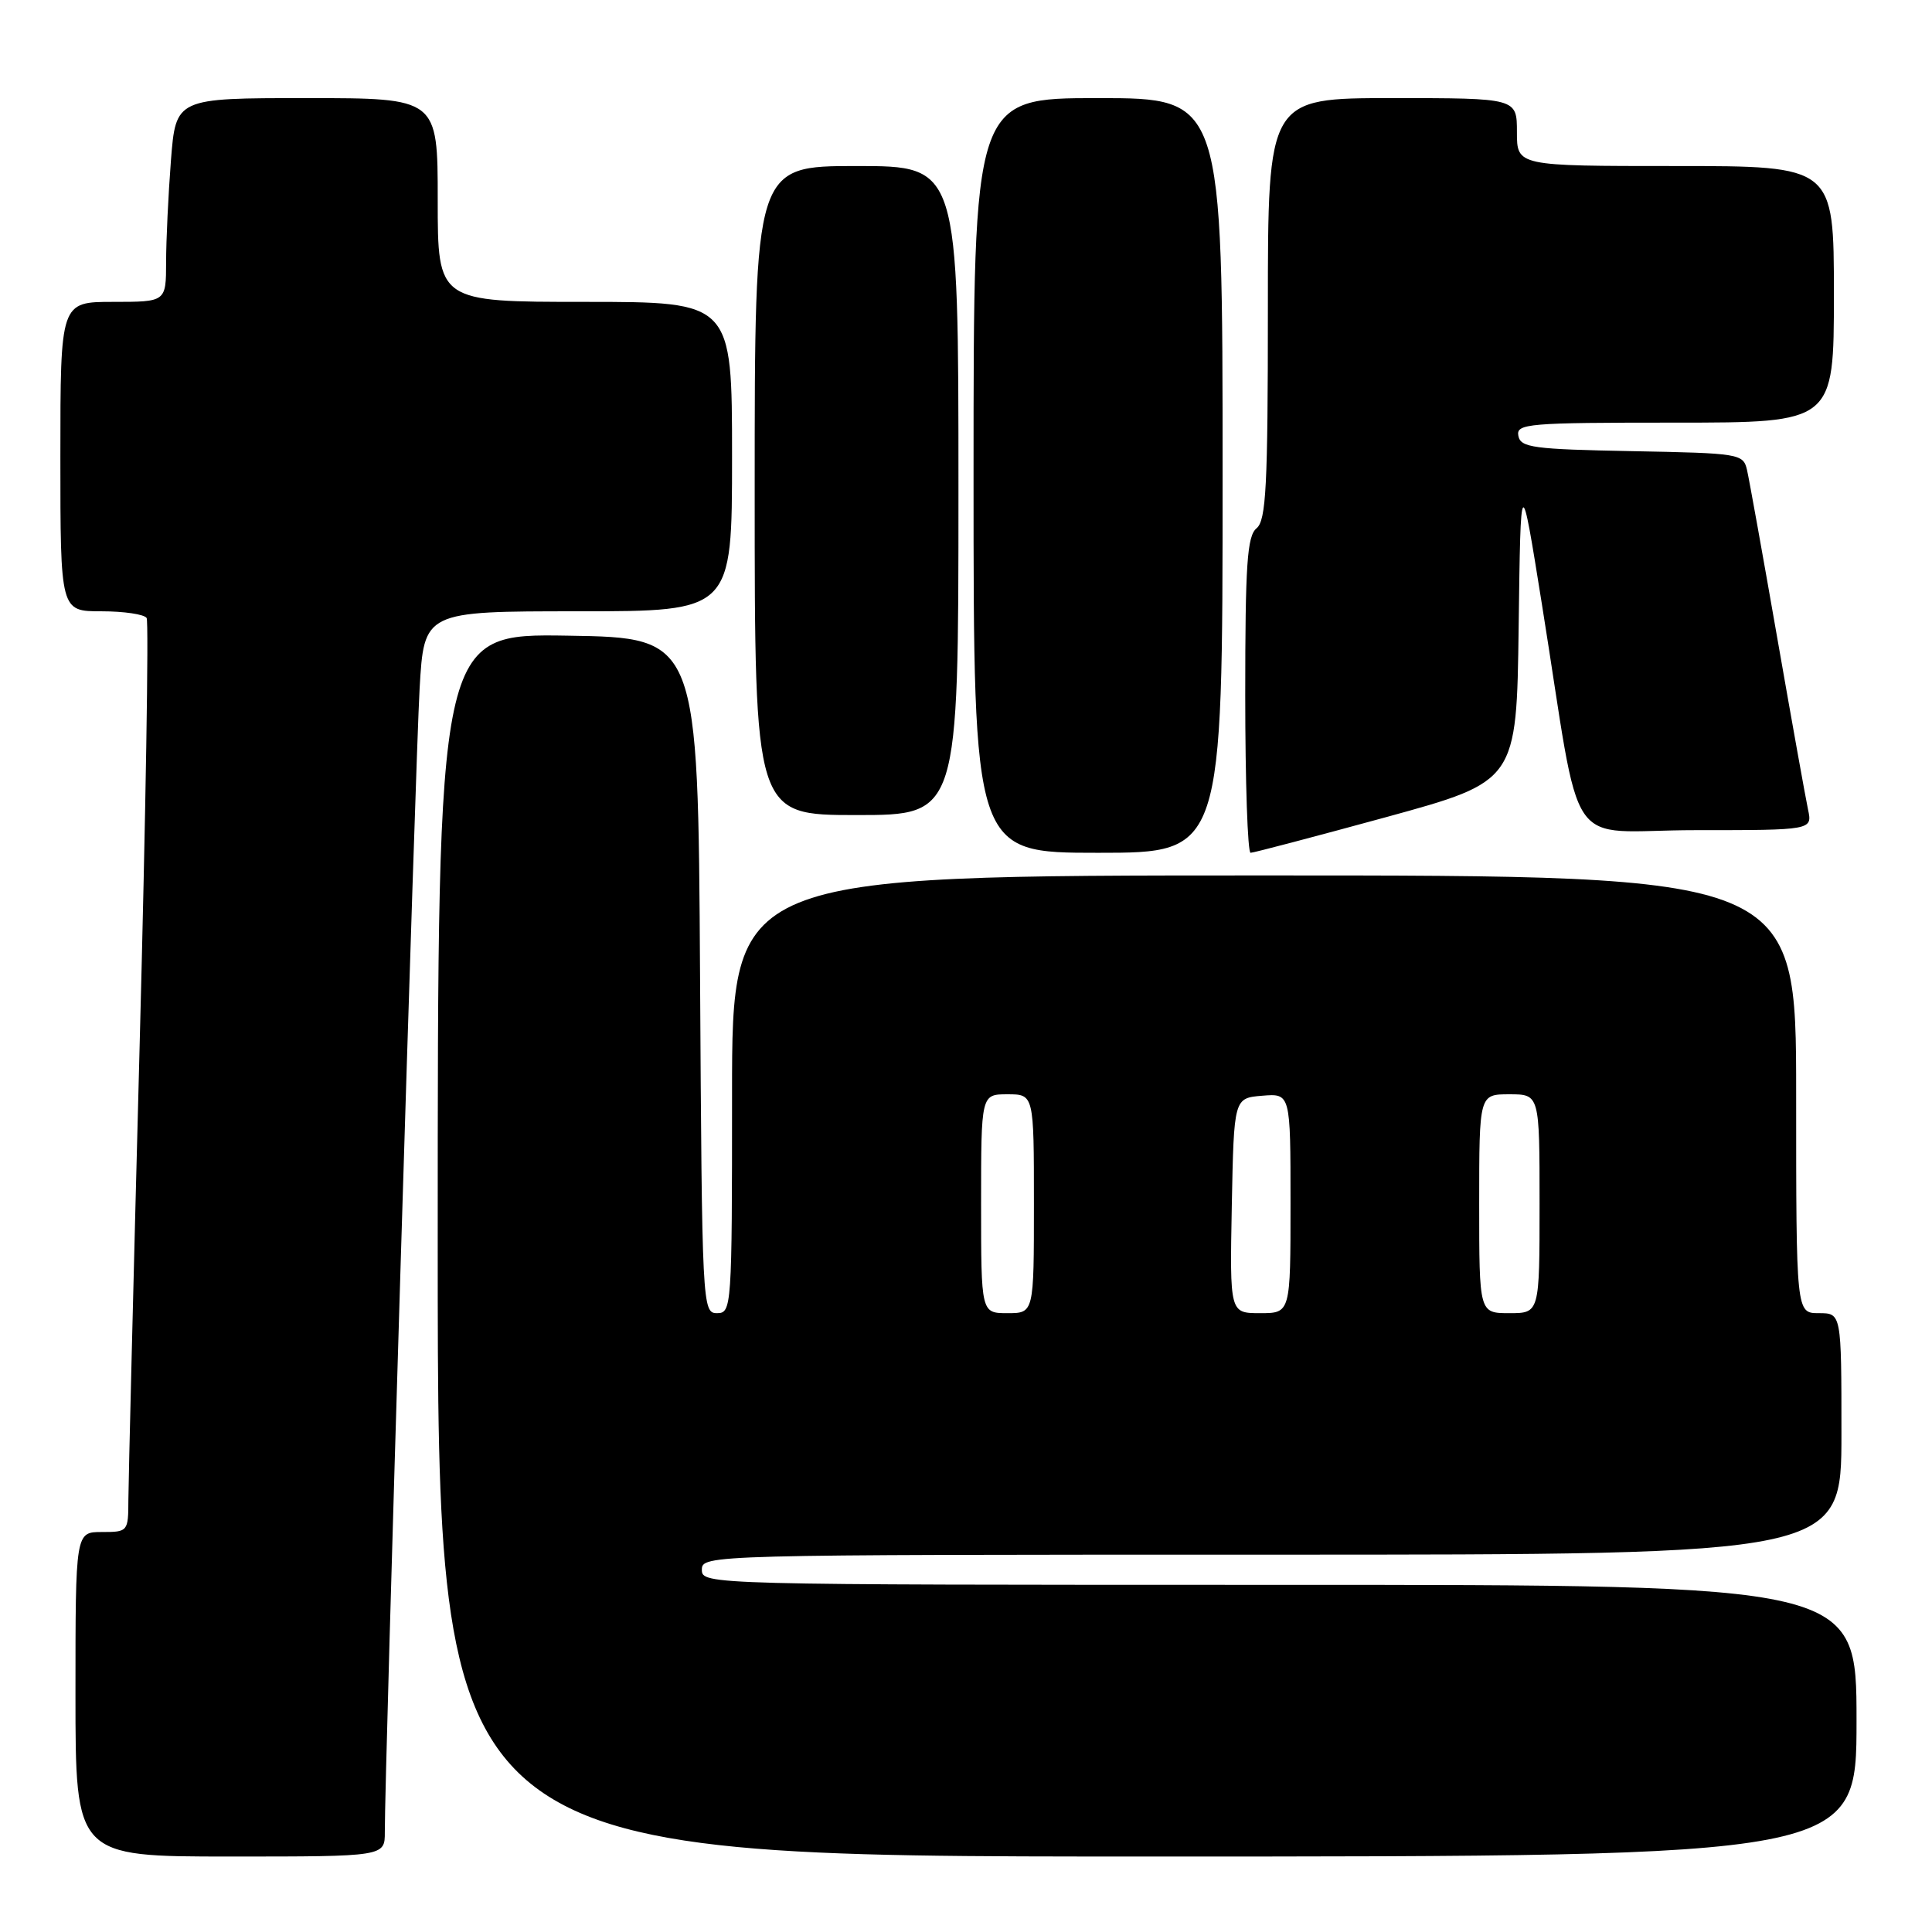 <?xml version="1.0" encoding="UTF-8" standalone="no"?>
<!DOCTYPE svg PUBLIC "-//W3C//DTD SVG 1.1//EN" "http://www.w3.org/Graphics/SVG/1.1/DTD/svg11.dtd" >
<svg xmlns="http://www.w3.org/2000/svg" xmlns:xlink="http://www.w3.org/1999/xlink" version="1.1" viewBox="0 0 256 256">
 <g >
 <path fill="currentColor"
d=" M 50.99 242.75 C 50.96 235.23 55.06 100.63 55.60 91.25 C 56.19 81.00 56.19 81.00 76.60 81.00 C 97.00 81.00 97.00 81.00 97.00 60.50 C 97.00 40.00 97.00 40.00 77.50 40.00 C 58.00 40.00 58.00 40.00 58.00 26.50 C 58.00 13.00 58.00 13.00 40.65 13.00 C 23.30 13.00 23.30 13.00 22.65 21.25 C 22.30 25.79 22.01 31.86 22.01 34.75 C 22.00 40.00 22.00 40.00 15.00 40.00 C 8.00 40.00 8.00 40.00 8.00 60.50 C 8.00 81.00 8.00 81.00 13.44 81.00 C 16.43 81.00 19.13 81.40 19.43 81.89 C 19.73 82.37 19.31 107.91 18.50 138.64 C 17.69 169.36 17.02 196.41 17.01 198.75 C 17.00 202.94 16.95 203.00 13.50 203.00 C 10.00 203.00 10.00 203.00 10.00 224.50 C 10.00 246.00 10.00 246.00 30.50 246.00 C 51.00 246.00 51.00 246.00 50.99 242.75 Z  M 246.00 228.00 C 246.00 210.00 246.00 210.00 169.50 210.00 C 93.67 210.00 93.00 209.98 93.00 208.00 C 93.00 206.02 93.67 206.00 168.50 206.00 C 244.00 206.00 244.00 206.00 244.00 190.00 C 244.00 174.00 244.00 174.00 241.00 174.00 C 238.00 174.00 238.00 174.00 238.00 145.00 C 238.00 116.00 238.00 116.00 167.50 116.00 C 97.00 116.00 97.00 116.00 97.00 145.00 C 97.00 173.28 96.95 174.00 95.01 174.00 C 93.06 174.00 93.02 173.17 92.76 129.25 C 92.50 84.50 92.50 84.50 75.25 84.23 C 58.00 83.95 58.00 83.95 58.00 164.98 C 58.00 246.00 58.00 246.00 152.00 246.00 C 246.00 246.00 246.00 246.00 246.00 228.00 Z  M 162.00 63.00 C 162.00 13.00 162.00 13.00 145.50 13.00 C 129.00 13.00 129.00 13.00 129.00 63.00 C 129.00 113.00 129.00 113.00 145.50 113.00 C 162.00 113.00 162.00 113.00 162.00 63.00 Z  M 183.69 108.27 C 200.96 103.53 200.96 103.53 201.23 83.02 C 201.50 62.50 201.50 62.50 204.30 80.00 C 209.77 114.08 206.99 110.00 224.68 110.00 C 240.16 110.00 240.16 110.00 239.57 107.25 C 239.25 105.74 237.41 95.50 235.49 84.50 C 233.57 73.50 231.77 63.50 231.49 62.28 C 230.99 60.12 230.54 60.05 216.25 59.78 C 203.15 59.53 201.49 59.31 201.19 57.75 C 200.88 56.13 202.40 56.00 221.93 56.00 C 243.00 56.00 243.00 56.00 243.00 39.00 C 243.00 22.00 243.00 22.00 222.00 22.00 C 201.00 22.00 201.00 22.00 201.00 17.50 C 201.00 13.00 201.00 13.00 184.50 13.00 C 168.00 13.00 168.00 13.00 168.00 40.88 C 168.00 64.44 167.77 68.95 166.50 70.00 C 165.25 71.03 165.00 74.78 165.00 92.12 C 165.00 103.61 165.32 113.00 165.71 113.00 C 166.09 113.00 174.18 110.87 183.69 108.27 Z  M 127.00 65.00 C 127.00 22.00 127.00 22.00 113.50 22.00 C 100.00 22.00 100.00 22.00 100.00 65.00 C 100.00 108.00 100.00 108.00 113.50 108.00 C 127.00 108.00 127.00 108.00 127.00 65.00 Z  M 130.00 159.50 C 130.00 145.00 130.00 145.00 133.50 145.00 C 137.00 145.00 137.00 145.00 137.00 159.50 C 137.00 174.00 137.00 174.00 133.50 174.00 C 130.00 174.00 130.00 174.00 130.00 159.50 Z  M 163.22 159.75 C 163.50 145.50 163.50 145.50 167.25 145.19 C 171.00 144.88 171.00 144.88 171.00 159.44 C 171.00 174.00 171.00 174.00 166.97 174.00 C 162.95 174.00 162.95 174.00 163.22 159.75 Z  M 196.00 159.50 C 196.00 145.00 196.00 145.00 200.00 145.00 C 204.00 145.00 204.00 145.00 204.00 159.50 C 204.00 174.00 204.00 174.00 200.00 174.00 C 196.00 174.00 196.00 174.00 196.00 159.50 Z "/>
</g>
</svg>